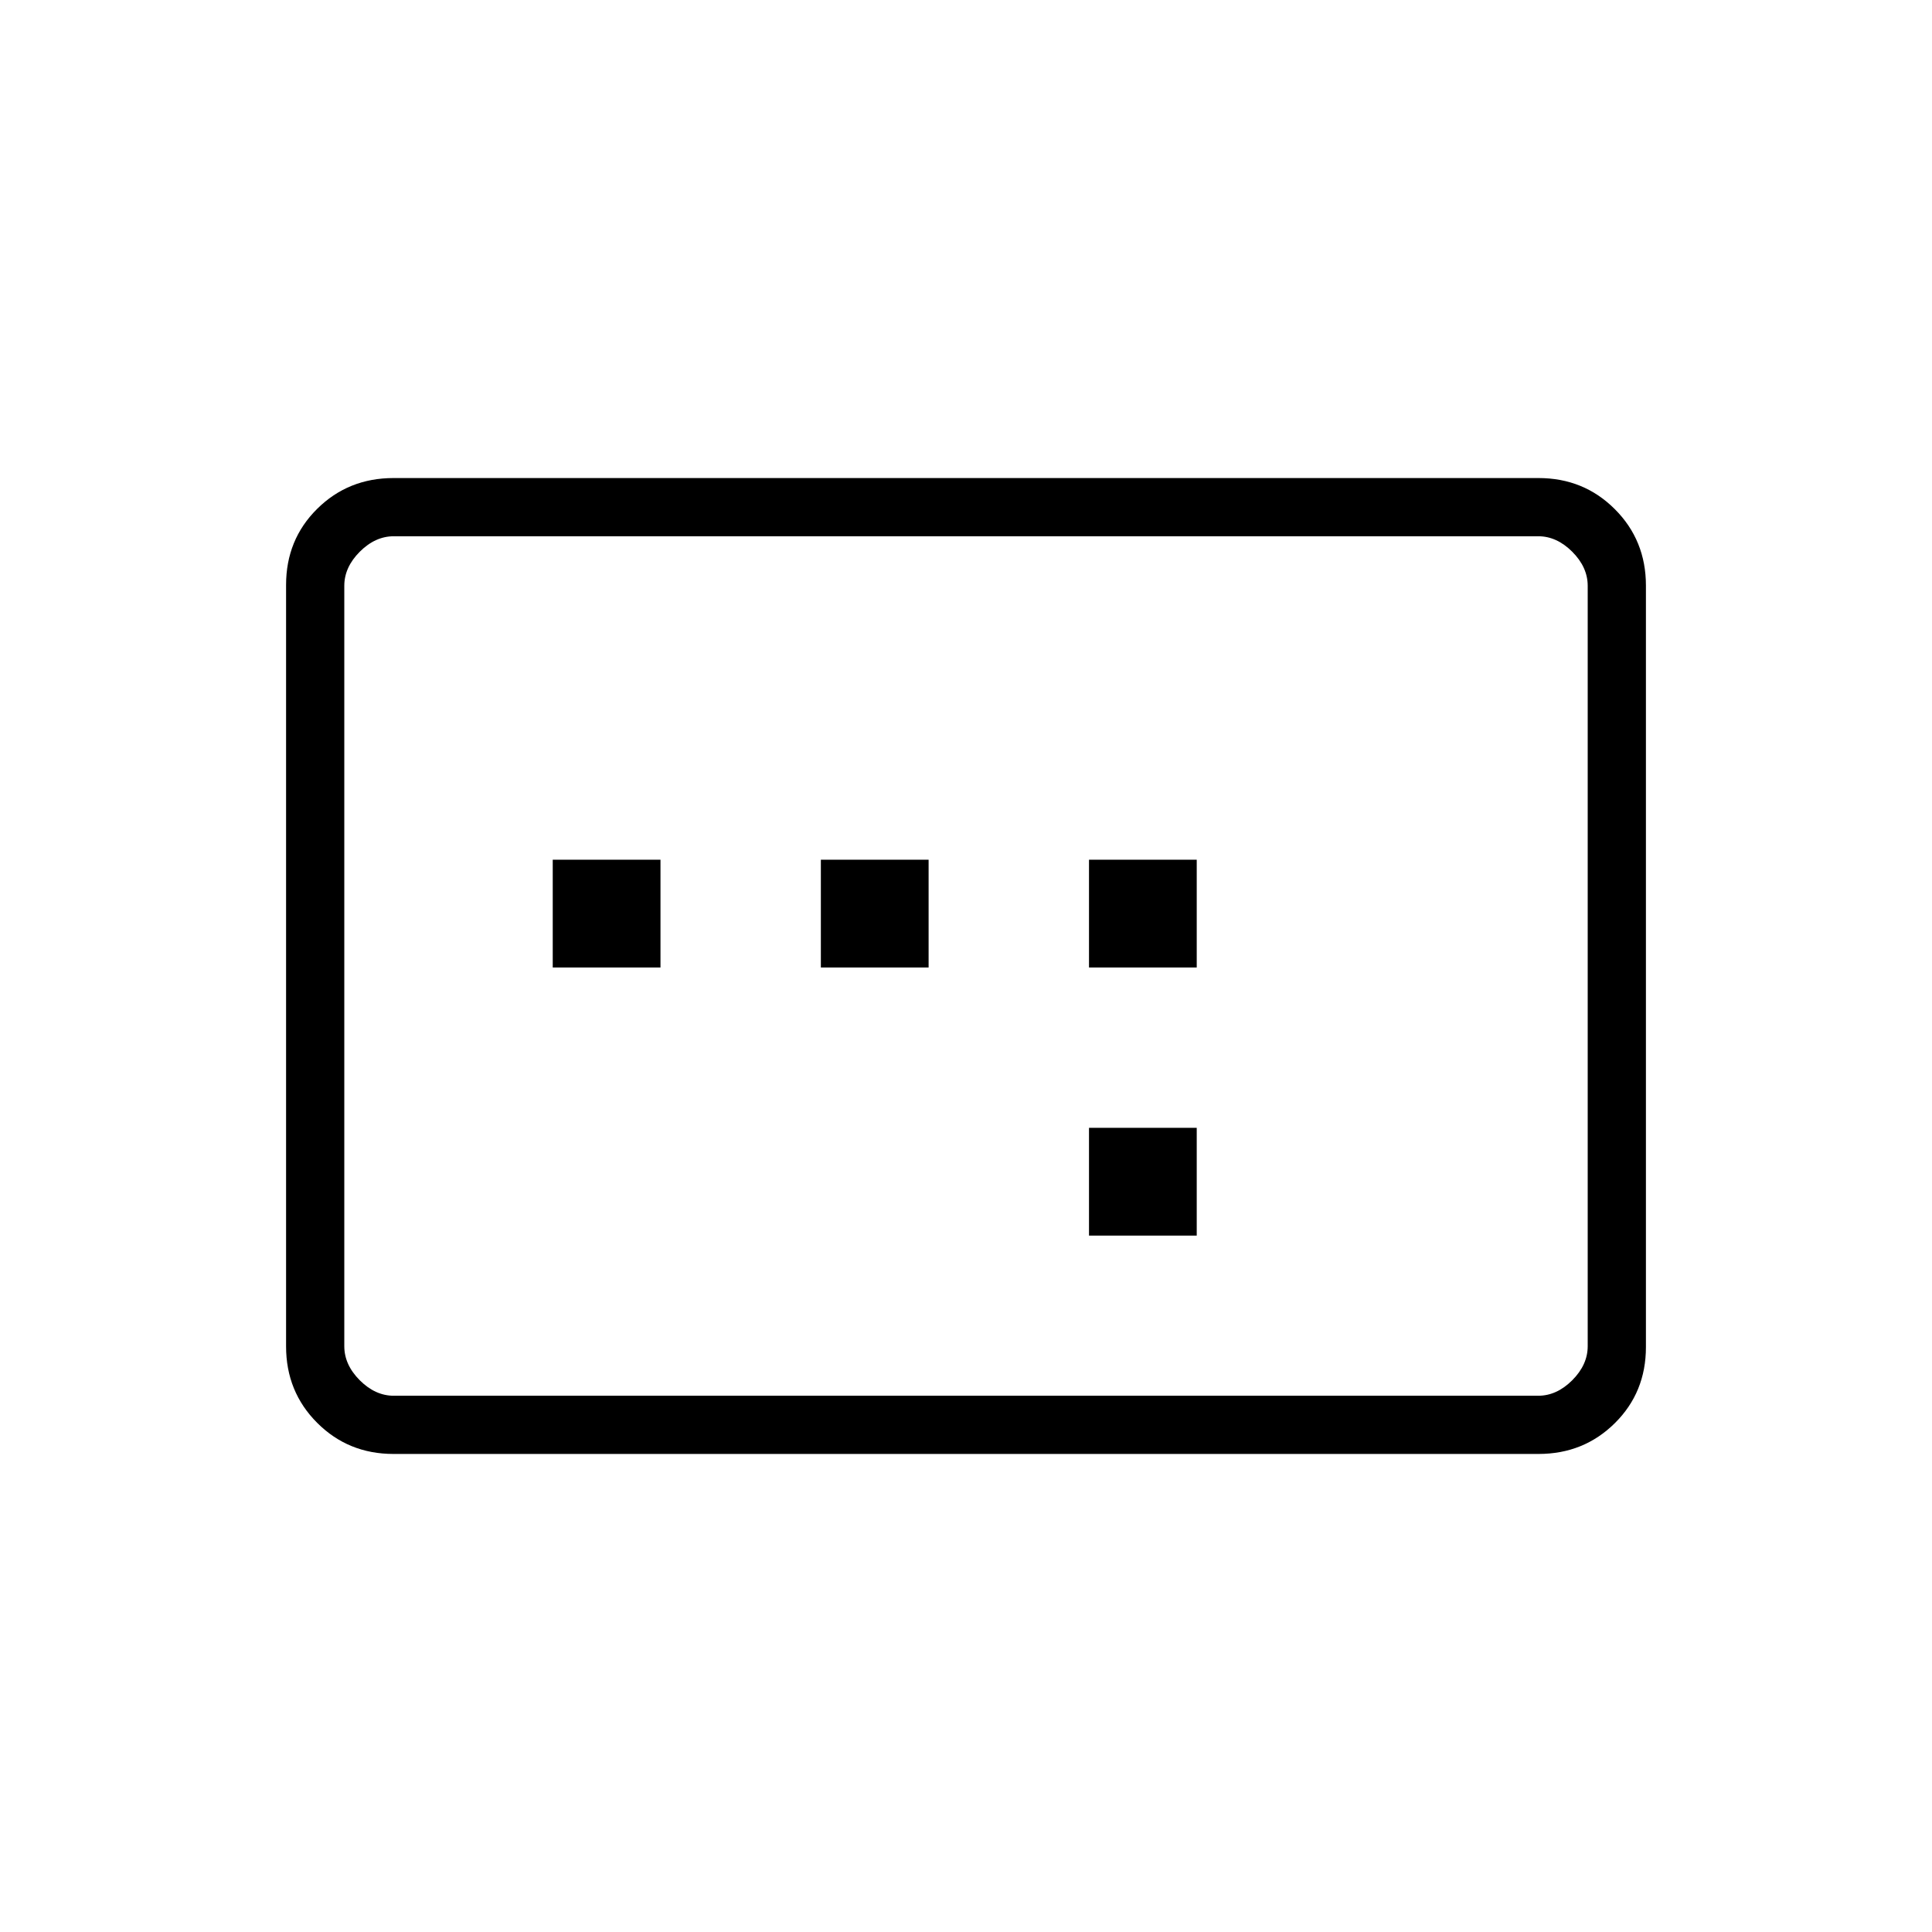 <svg xmlns="http://www.w3.org/2000/svg" height="20" viewBox="0 -960 960 960" width="20"><path d="M274.65-479.27h53.54v-53.54h-53.54v53.54Zm133.23 0h53.54v-53.54h-53.54v53.54Zm133.24 133.23h53.53v-53.54h-53.53v53.54Zm0-133.23h53.53v-53.54h-53.53v53.54Zm-345.6 241.73q-22.47 0-37.92-15.46-15.45-15.46-15.45-37.97v-378.39q0-22.5 15.45-37.8 15.45-15.3 37.92-15.3h568.96q22.47 0 37.92 15.46 15.45 15.46 15.45 37.97v378.39q0 22.5-15.45 37.8-15.45 15.3-37.92 15.3H195.52Zm.17-28.92h568.62q9.23 0 16.92-7.69 7.69-7.7 7.69-16.93v-377.84q0-9.23-7.69-16.93-7.69-7.69-16.92-7.69H195.69q-9.23 0-16.92 7.69-7.69 7.7-7.69 16.93v377.84q0 9.23 7.69 16.93 7.69 7.69 16.92 7.69Zm-24.61 0v-427.08 427.08Z"/></svg>